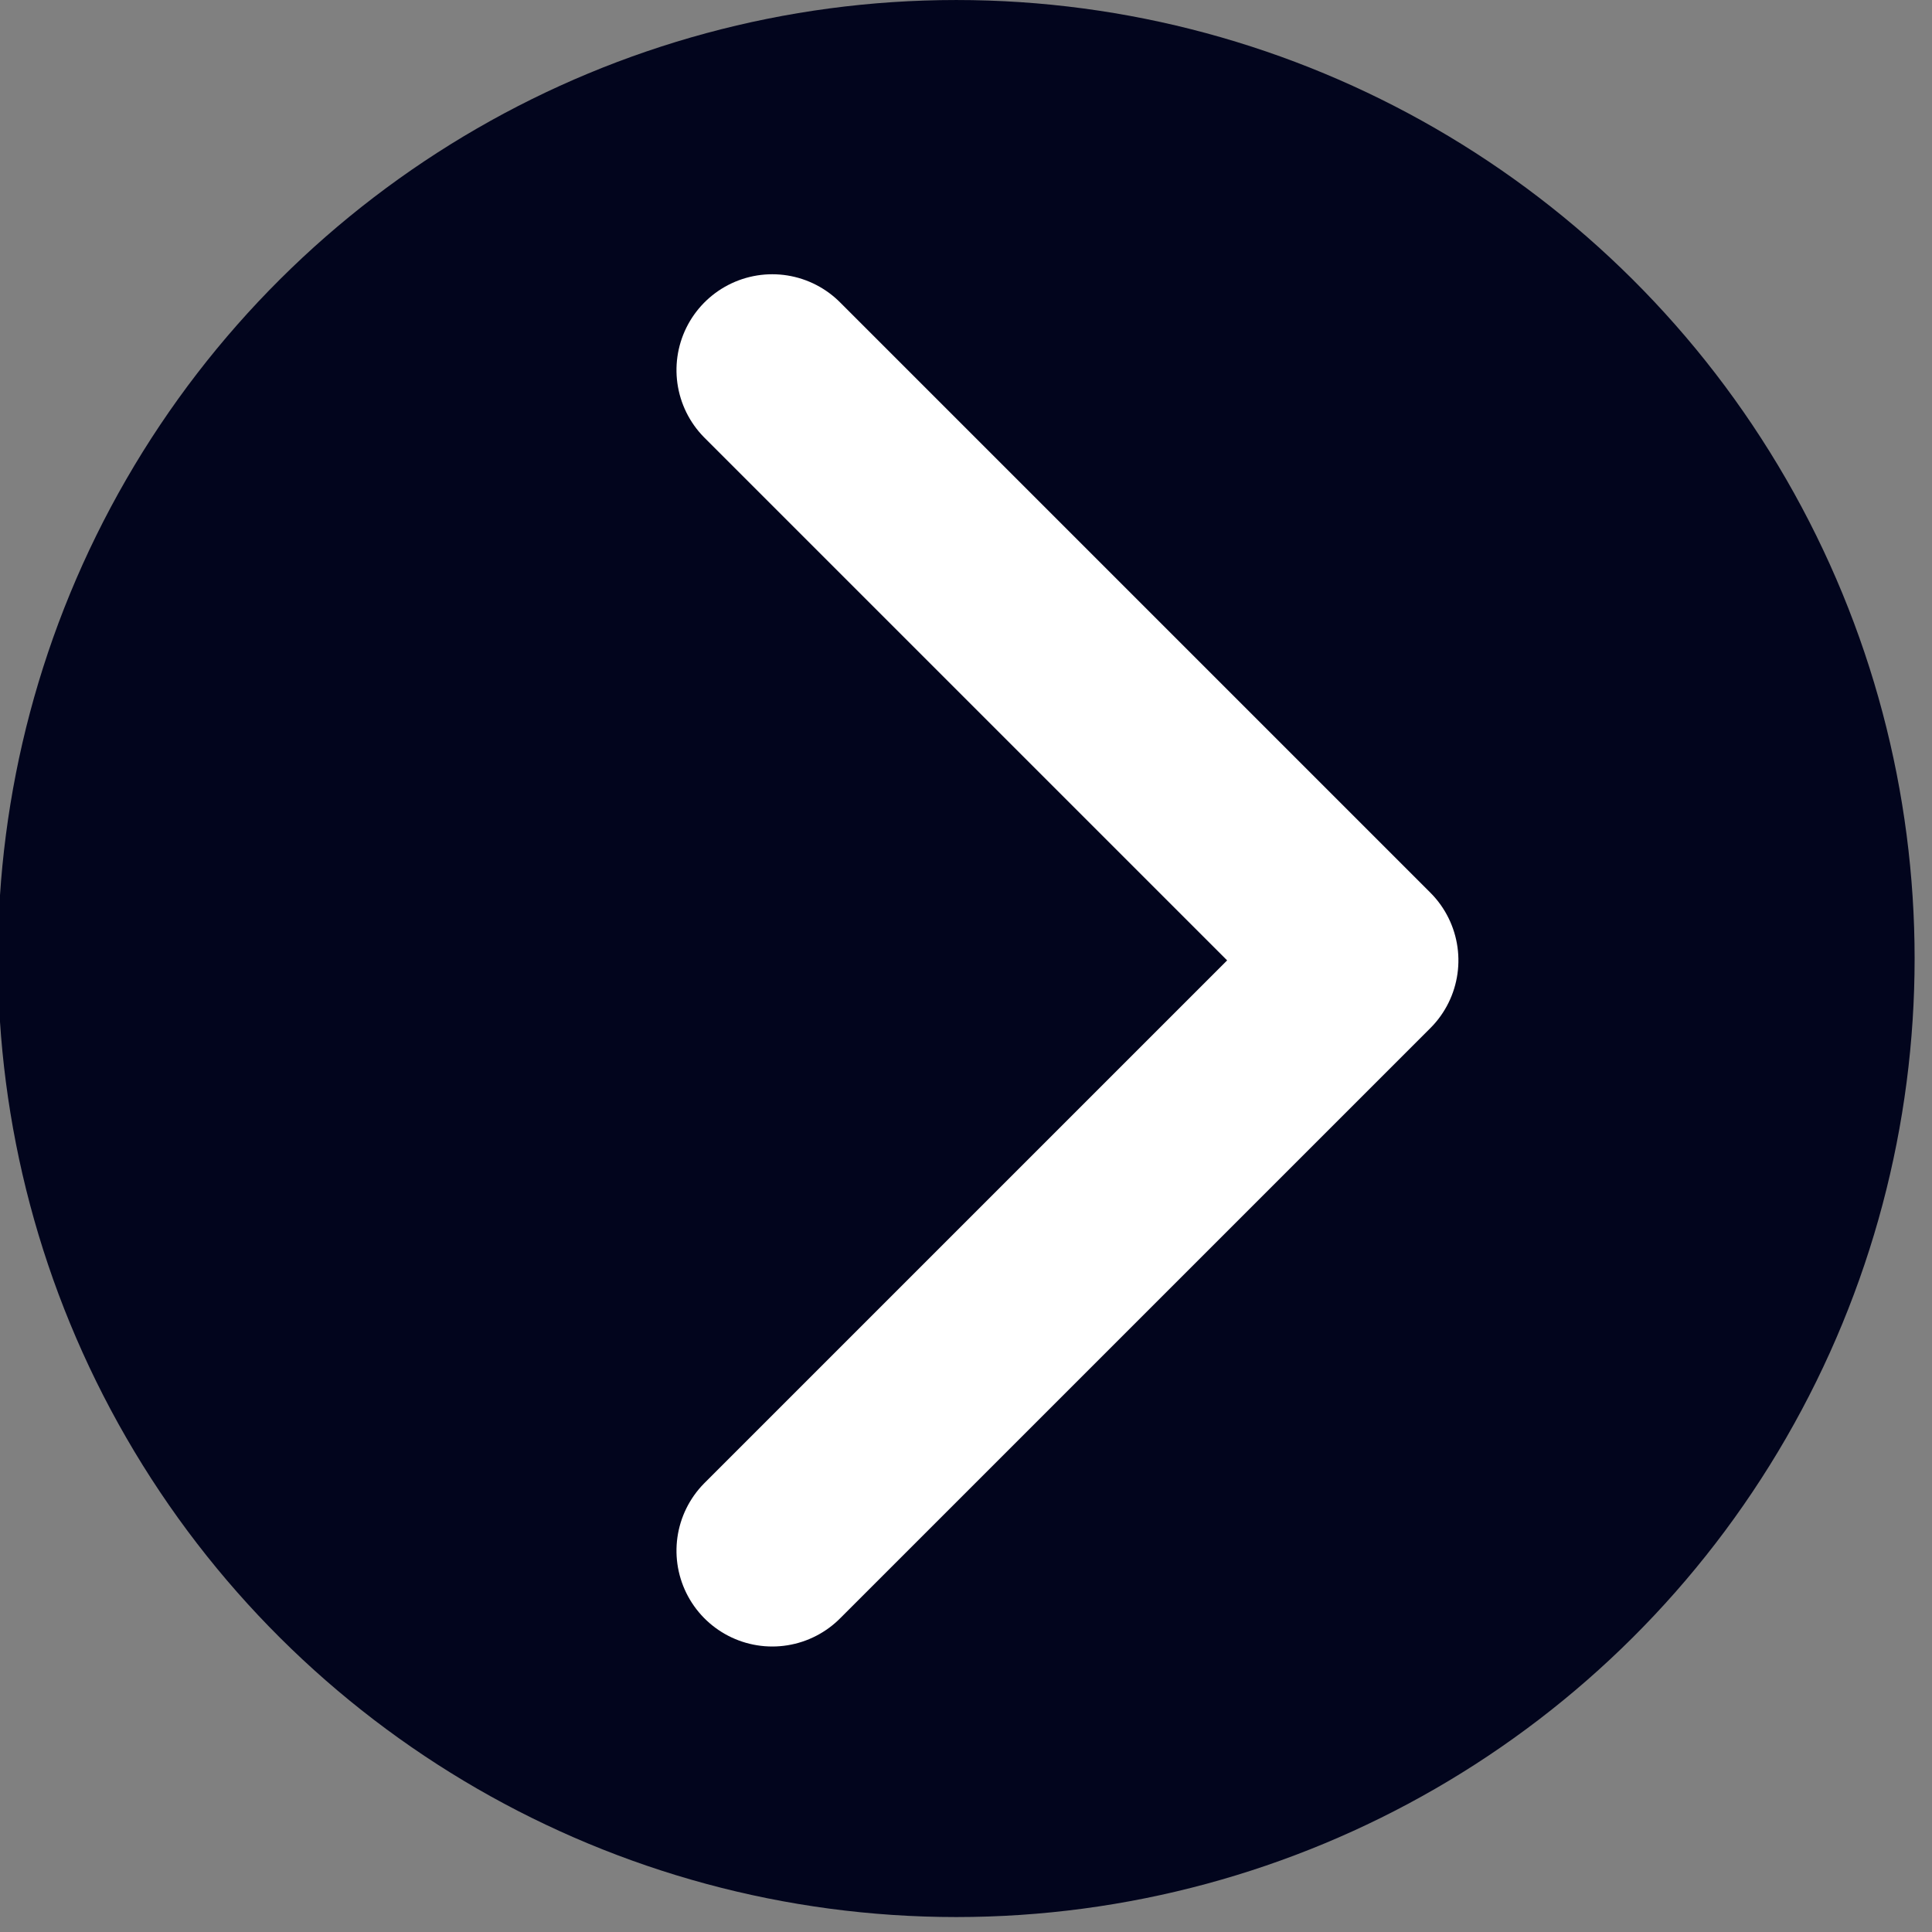 <?xml version="1.0" encoding="UTF-8" standalone="no"?>
<!DOCTYPE svg PUBLIC "-//W3C//DTD SVG 1.1//EN" "http://www.w3.org/Graphics/SVG/1.1/DTD/svg11.dtd">
<svg width="100%" height="100%" viewBox="0 0 84 84" version="1.1" xmlns="http://www.w3.org/2000/svg" xmlns:xlink="http://www.w3.org/1999/xlink" xml:space="preserve" xmlns:serif="http://www.serif.com/" style="fill-rule:evenodd;clip-rule:evenodd;stroke-linecap:round;stroke-linejoin:round;stroke-miterlimit:1.5;">
    <rect x="0" y="0" width="84" height="84" fill="#808080" stroke="none"/>
    <g transform="matrix(6.26897e-17,1.024,-1.024,6.27012e-17,85.243,-1.983)">
        <ellipse cx="42.635" cy="42.643" rx="40.698" ry="40.691" style="fill:rgb(2,5,29);"/>
    </g>
    <g transform="matrix(3.06162e-16,1,-1,3.06162e-16,75.244,0.089)">
        <path d="M16,41.667L41.667,16L67.333,41.667" style="fill:none;stroke:white;stroke-width:8.33px;"/>
    </g>
</svg>
